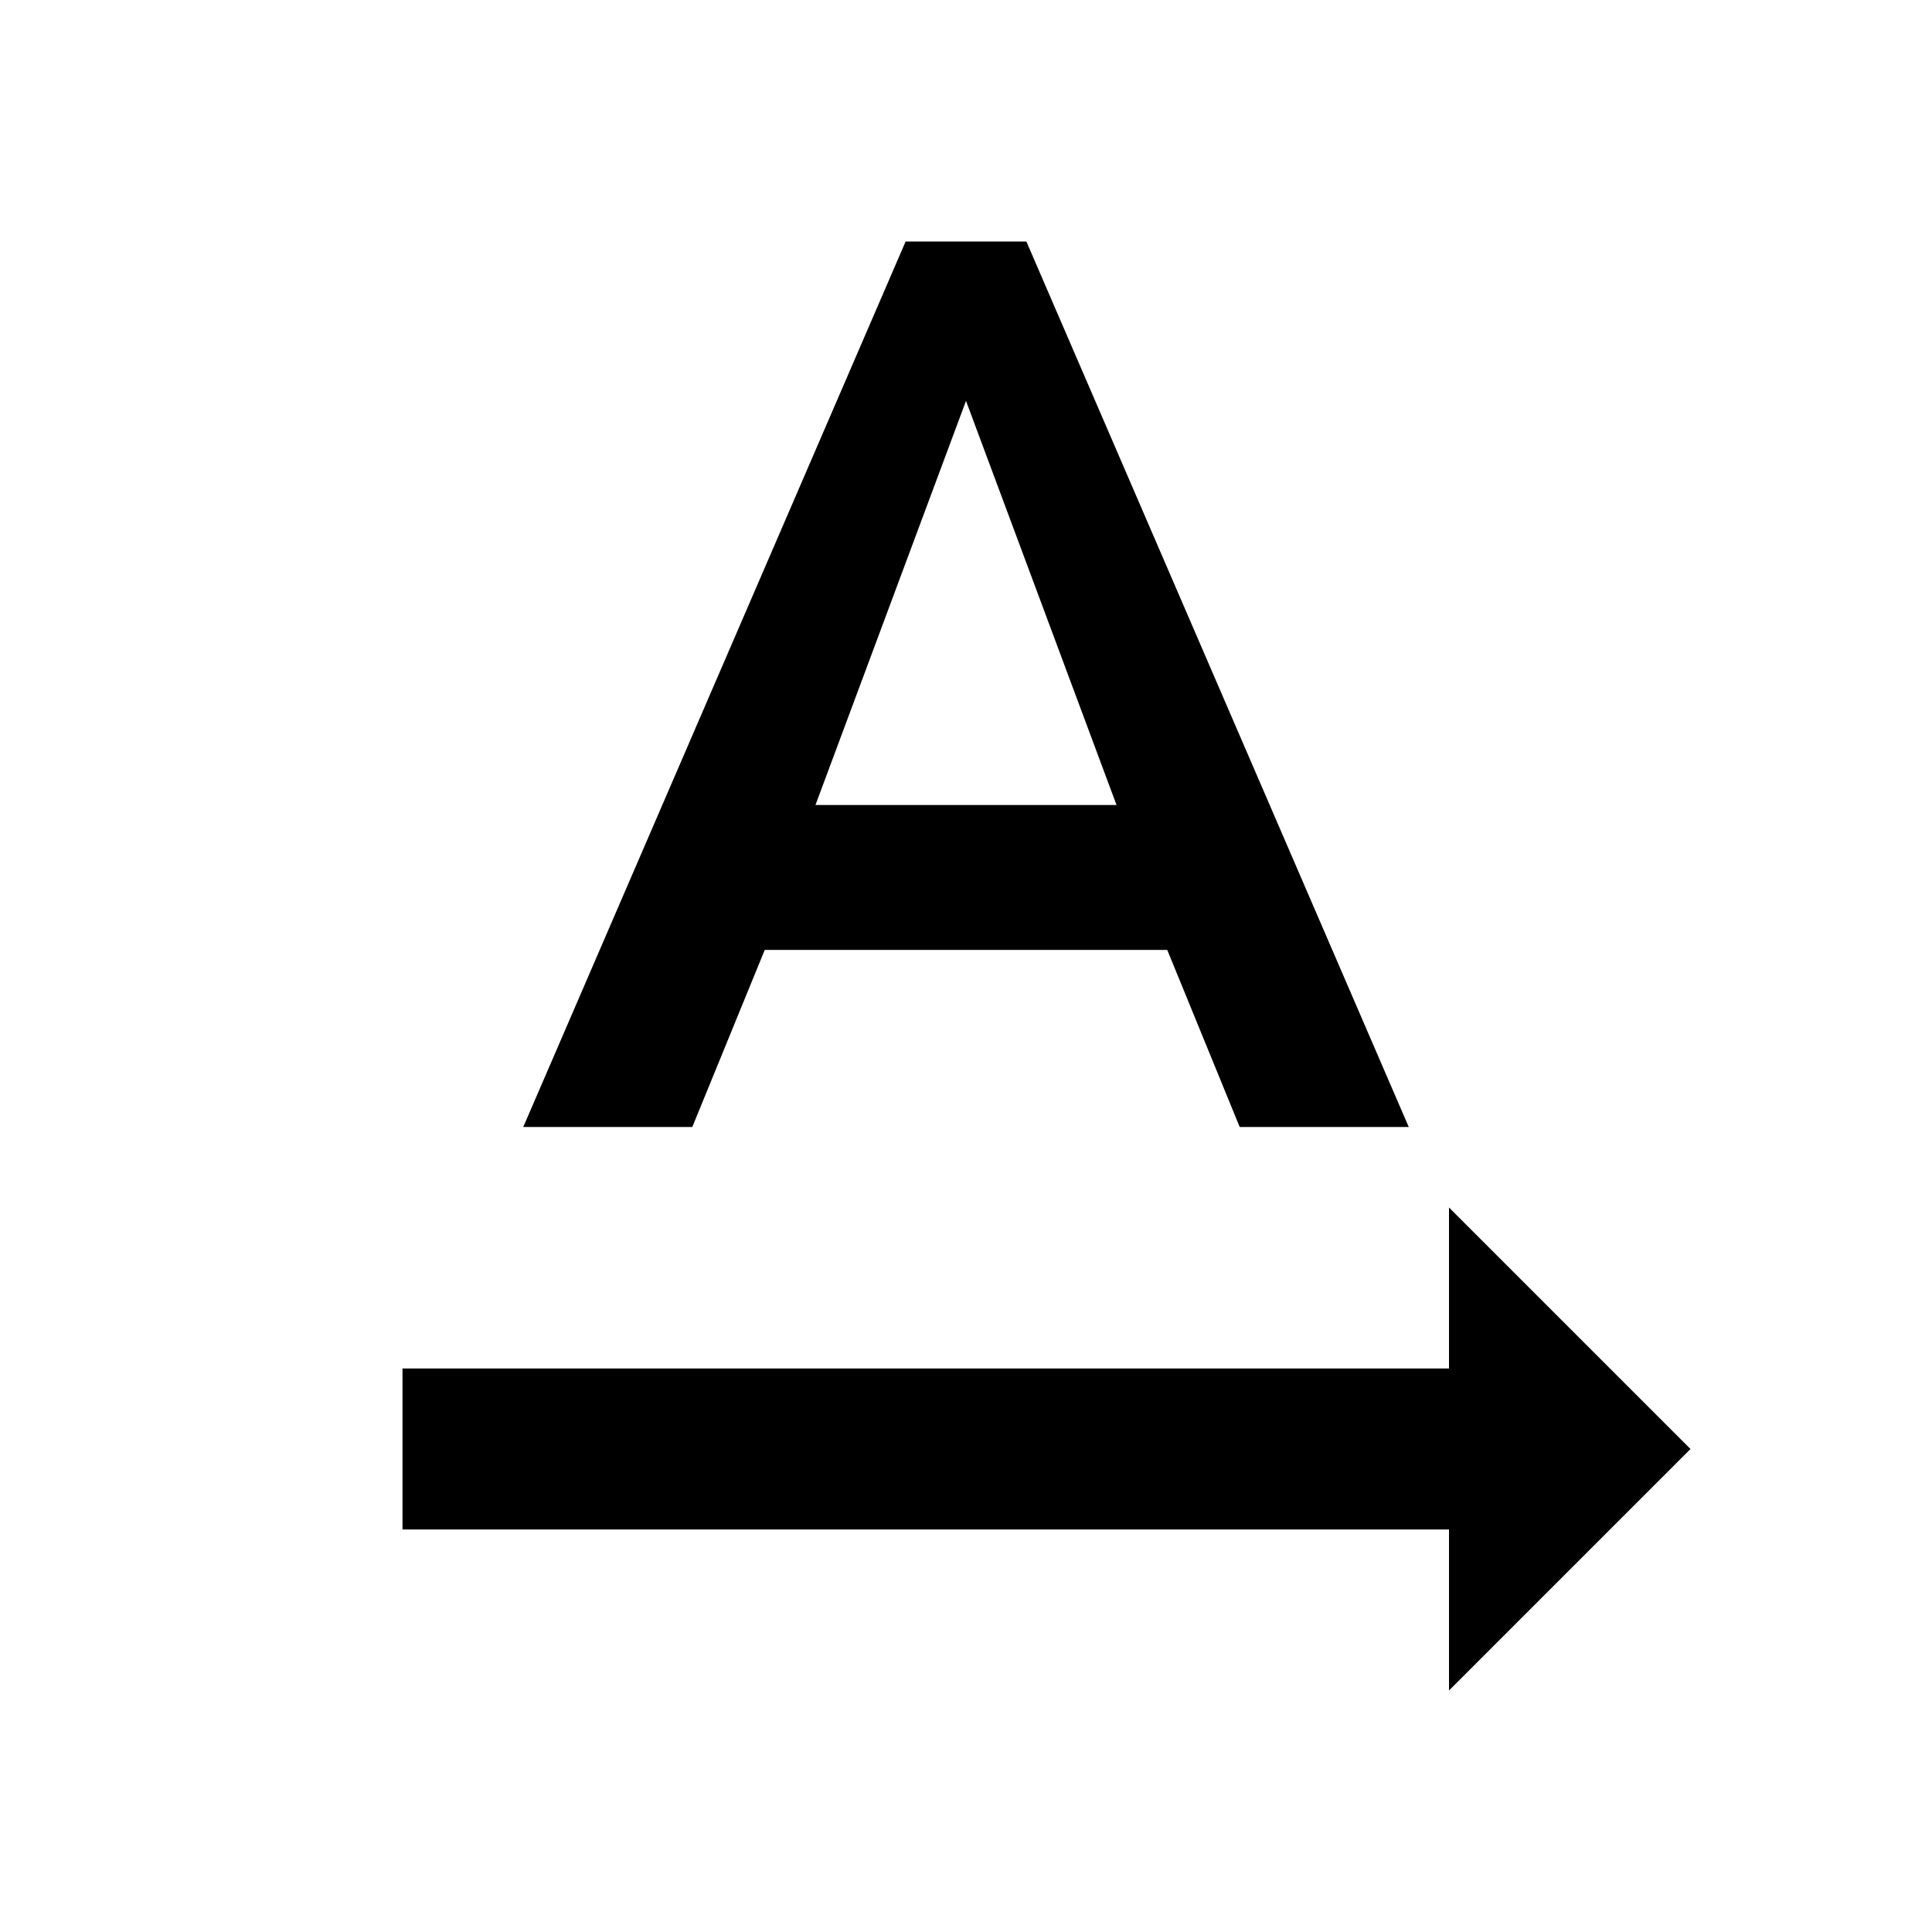  <svg version="1.1" xmlns="http://www.w3.org/2000/svg" width="24" height="24" viewBox="0 0 24 24" id="TextRotationNoneTwoToneIcon">
  <path d="M21 18l-3-3v2H5v2h13v2l3-3zM9.5 11.8h5l.9 2.2h2.1L12.75 3h-1.5L6.5 14h2.1l.9-2.2zM12 4.98L13.87 10h-3.74L12 4.98z" ></path>
</svg>
